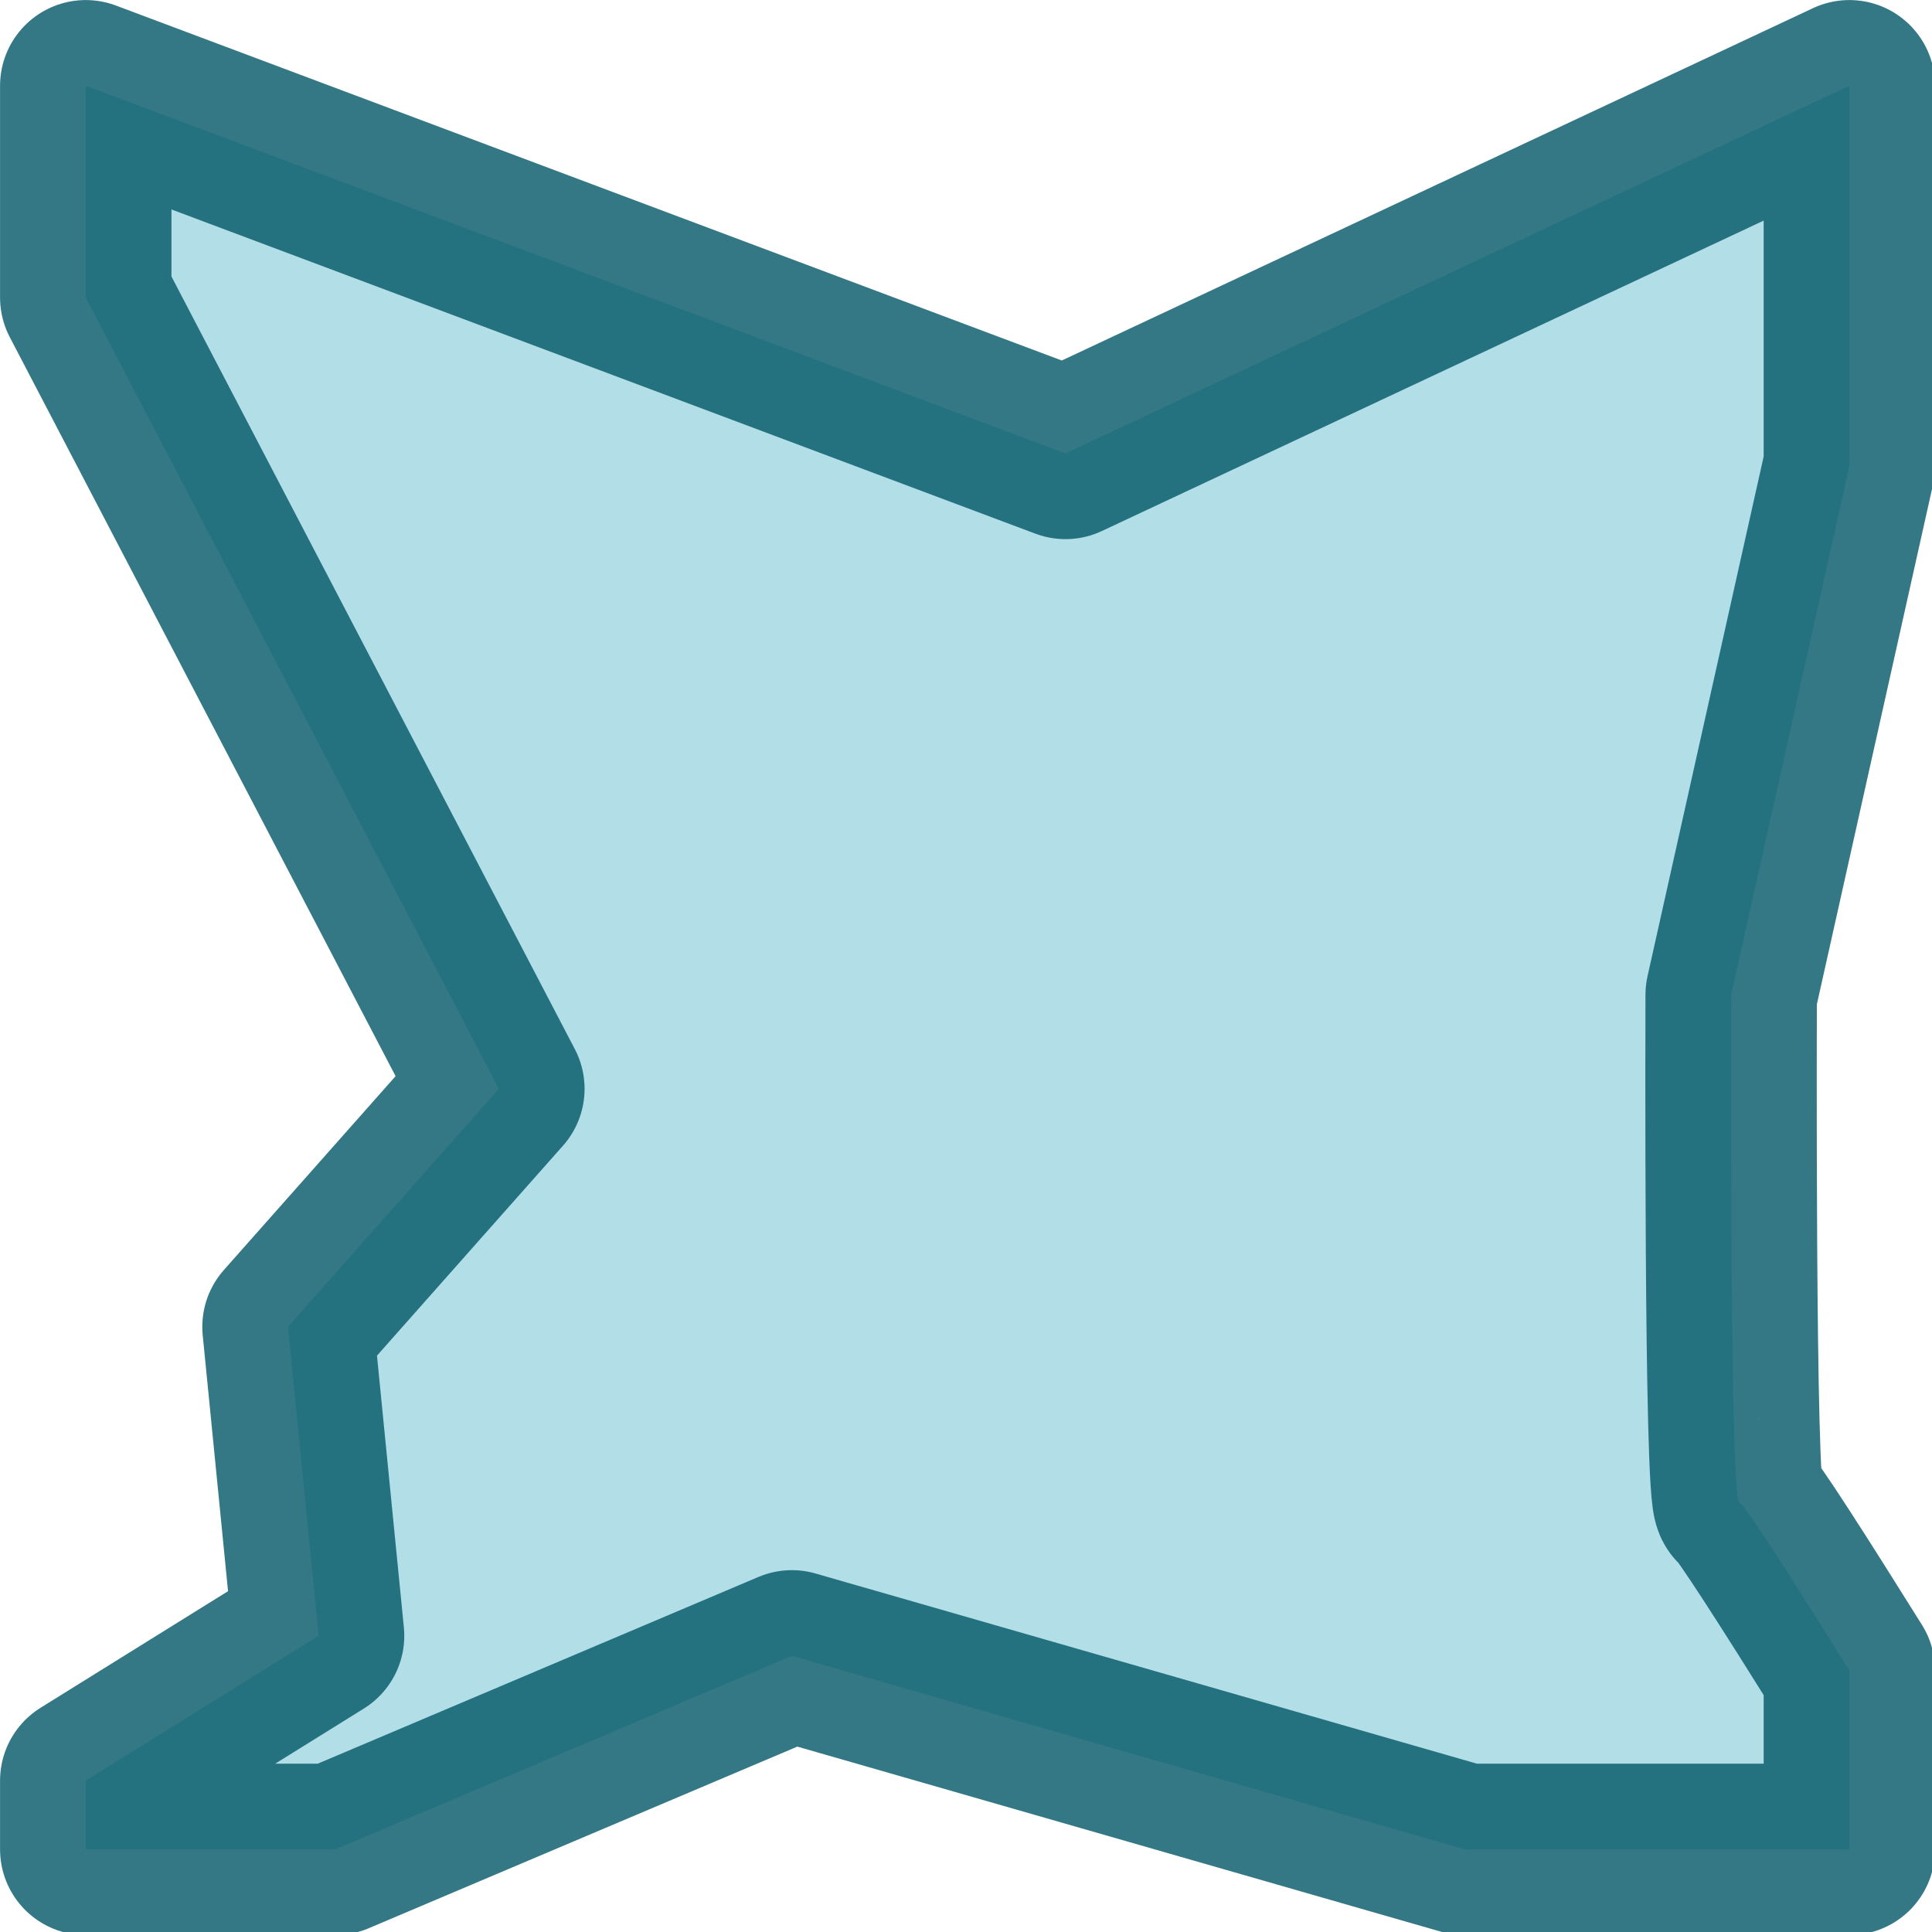 <?xml version="1.0" encoding="UTF-8" standalone="no"?>
<!-- Created with Inkscape (http://www.inkscape.org/) -->

<svg
   width="35"
   height="35"
   viewBox="0 0 9.26 9.26"
   version="1.1"
   id="svg5"
   xmlns="http://www.w3.org/2000/svg"
   xmlns:svg="http://www.w3.org/2000/svg">
  <defs
     id="defs2" />
  <g
     id="layer1">
    <path
       id="rect846"
       style="fill:#0094b2;fill-opacity:0.302;stroke:#005666;stroke-width:3.1;stroke-linecap:round;stroke-linejoin:round;stroke-miterlimit:4;stroke-dasharray:none;stroke-opacity:0.8"
       d="M 1.551 1.551 L 1.551 5.381 L 9.023 19.693 L 5.209 23.998 L 5.762 29.586 L 1.551 32.205 L 1.551 33.449 L 6.062 33.449 L 14.322 29.949 L 26.494 33.449 L 33.449 33.449 L 33.449 30.213 C 32.498 28.69 31.547 27.196 31.459 27.176 C 31.278 27.135 31.311 17.994 31.311 17.994 L 33.449 8.426 L 33.449 1.551 L 19.271 8.201 L 1.551 1.551 z "
       transform="scale(0.265)" />
  </g>
</svg>
